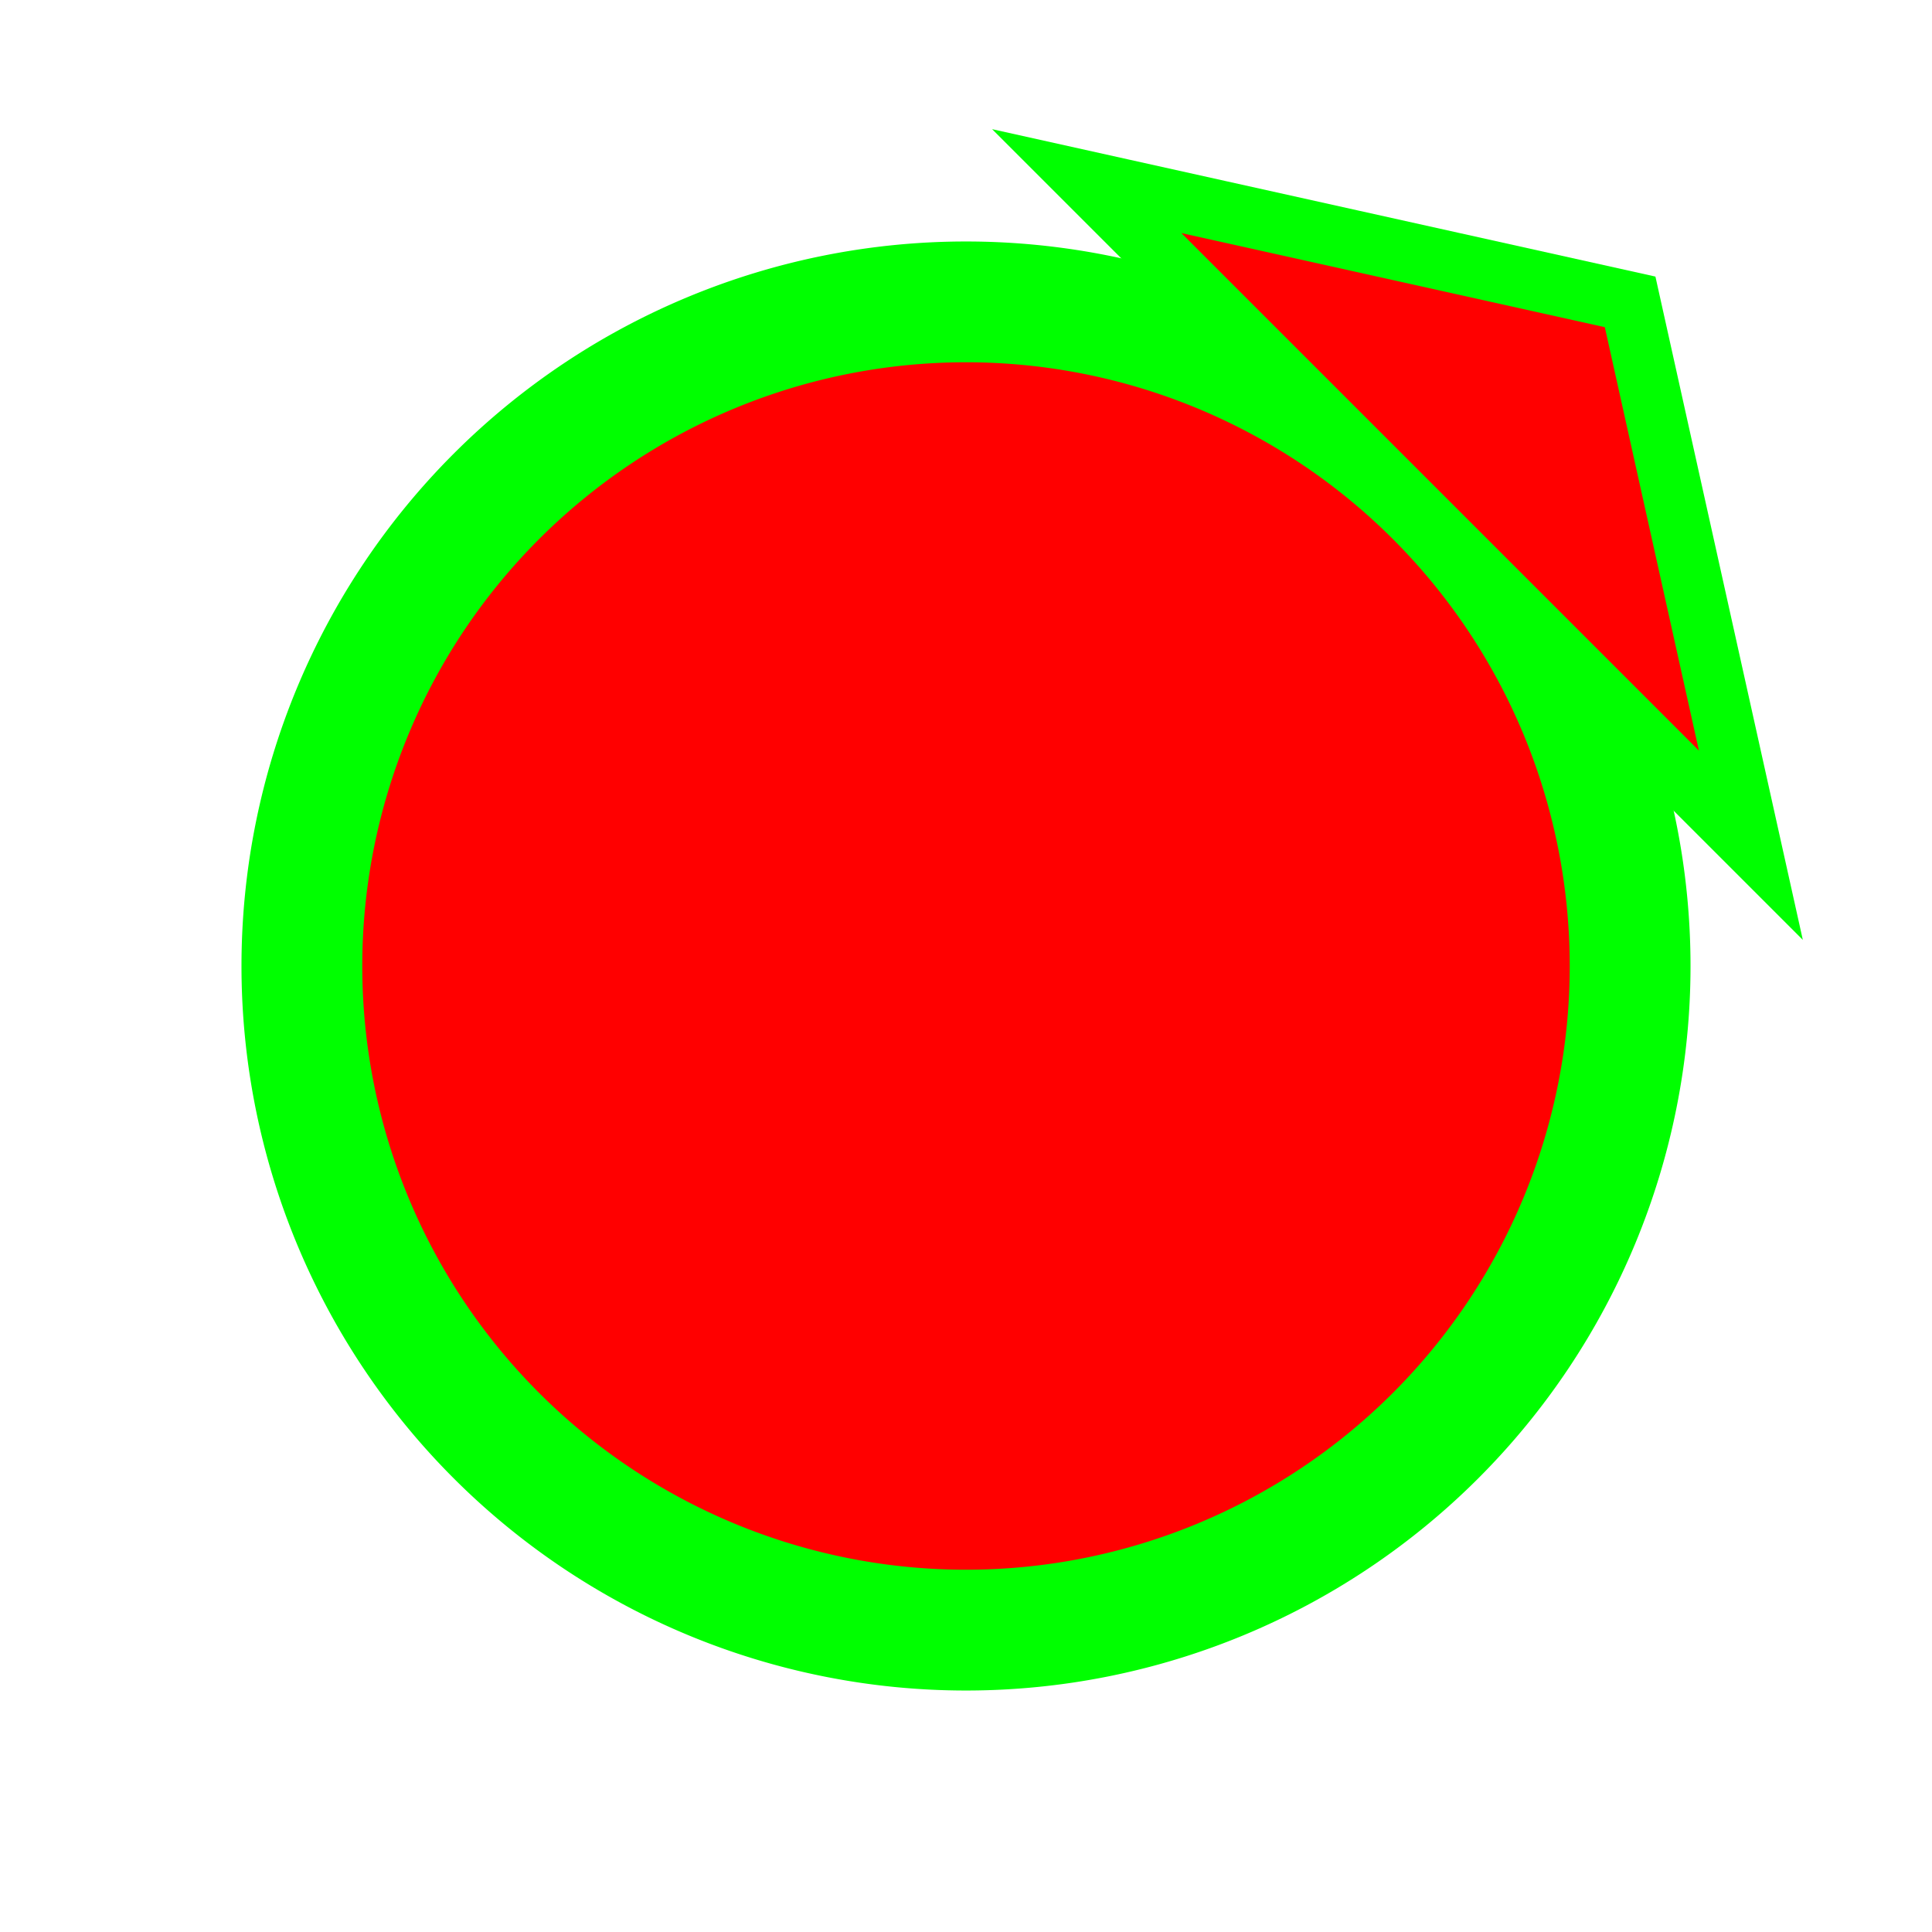 <?xml version="1.0" encoding="UTF-8" standalone="no"?>
<!-- Created with Inkscape (http://www.inkscape.org/) -->
<svg
   xmlns:dc="http://purl.org/dc/elements/1.1/"
   xmlns:cc="http://web.resource.org/cc/"
   xmlns:rdf="http://www.w3.org/1999/02/22-rdf-syntax-ns#"
   xmlns:svg="http://www.w3.org/2000/svg"
   xmlns="http://www.w3.org/2000/svg"
   xmlns:sodipodi="http://sodipodi.sourceforge.net/DTD/sodipodi-0.dtd"
   xmlns:inkscape="http://www.inkscape.org/namespaces/inkscape"
   width="32"
   height="32"
   id="svg2"
   sodipodi:version="0.32"
   inkscape:version="0.45.1"
   version="1.0"
   sodipodi:docbase="/home/phil/work/kipple/mule/svg"
   sodipodi:docname="pointer-northeast.svg"
   inkscape:output_extension="org.inkscape.output.svg.inkscape">
  <defs
     id="defs4" />
  <sodipodi:namedview
     id="base"
     pagecolor="#ffffff"
     bordercolor="#666666"
     borderopacity="1.0"
     gridtolerance="10000"
     guidetolerance="10"
     objecttolerance="10"
     inkscape:pageopacity="0.0"
     inkscape:pageshadow="2"
     inkscape:zoom="11.8125"
     inkscape:cx="16"
     inkscape:cy="16"
     inkscape:document-units="px"
     inkscape:current-layer="layer1"
     width="32px"
     height="32px"
     showgrid="true"
     gridspacingx="1px"
     gridspacingy="1px"
     gridempspacing="4"
     inkscape:window-width="822"
     inkscape:window-height="554"
     inkscape:window-x="0"
     inkscape:window-y="34"
     inkscape:grid-points="true" />
  <g
     inkscape:label="Layer 1"
     inkscape:groupmode="layer"
     id="layer1">
    <path
       sodipodi:type="arc"
       style="fill:#ff0000;fill-opacity:1;stroke:#00ff00;stroke-width:1.455;stroke-linecap:butt;stroke-miterlimit:4;stroke-dasharray:none;stroke-opacity:1"
       id="path2180"
       sodipodi:cx="12"
       sodipodi:cy="12"
       sodipodi:rx="8"
       sodipodi:ry="8"
       d="M 20 12 A 8 8 0 1 1  4,12 A 8 8 0 1 1  20 12 z"
       transform="matrix(1.375,0,0,1.375,-0.5,-0.5)" />
    <path
       style="fill:#ff0000;fill-opacity:1;fill-rule:evenodd;stroke:#00ff00;stroke-width:1;stroke-linecap:butt;stroke-linejoin:miter;stroke-miterlimit:4;stroke-dasharray:none;stroke-opacity:1"
       d="M 18,3 L 29,14 L 27,5 L 18,3 z "
       id="path4122"
       sodipodi:nodetypes="cccc" />
  </g>
</svg>
